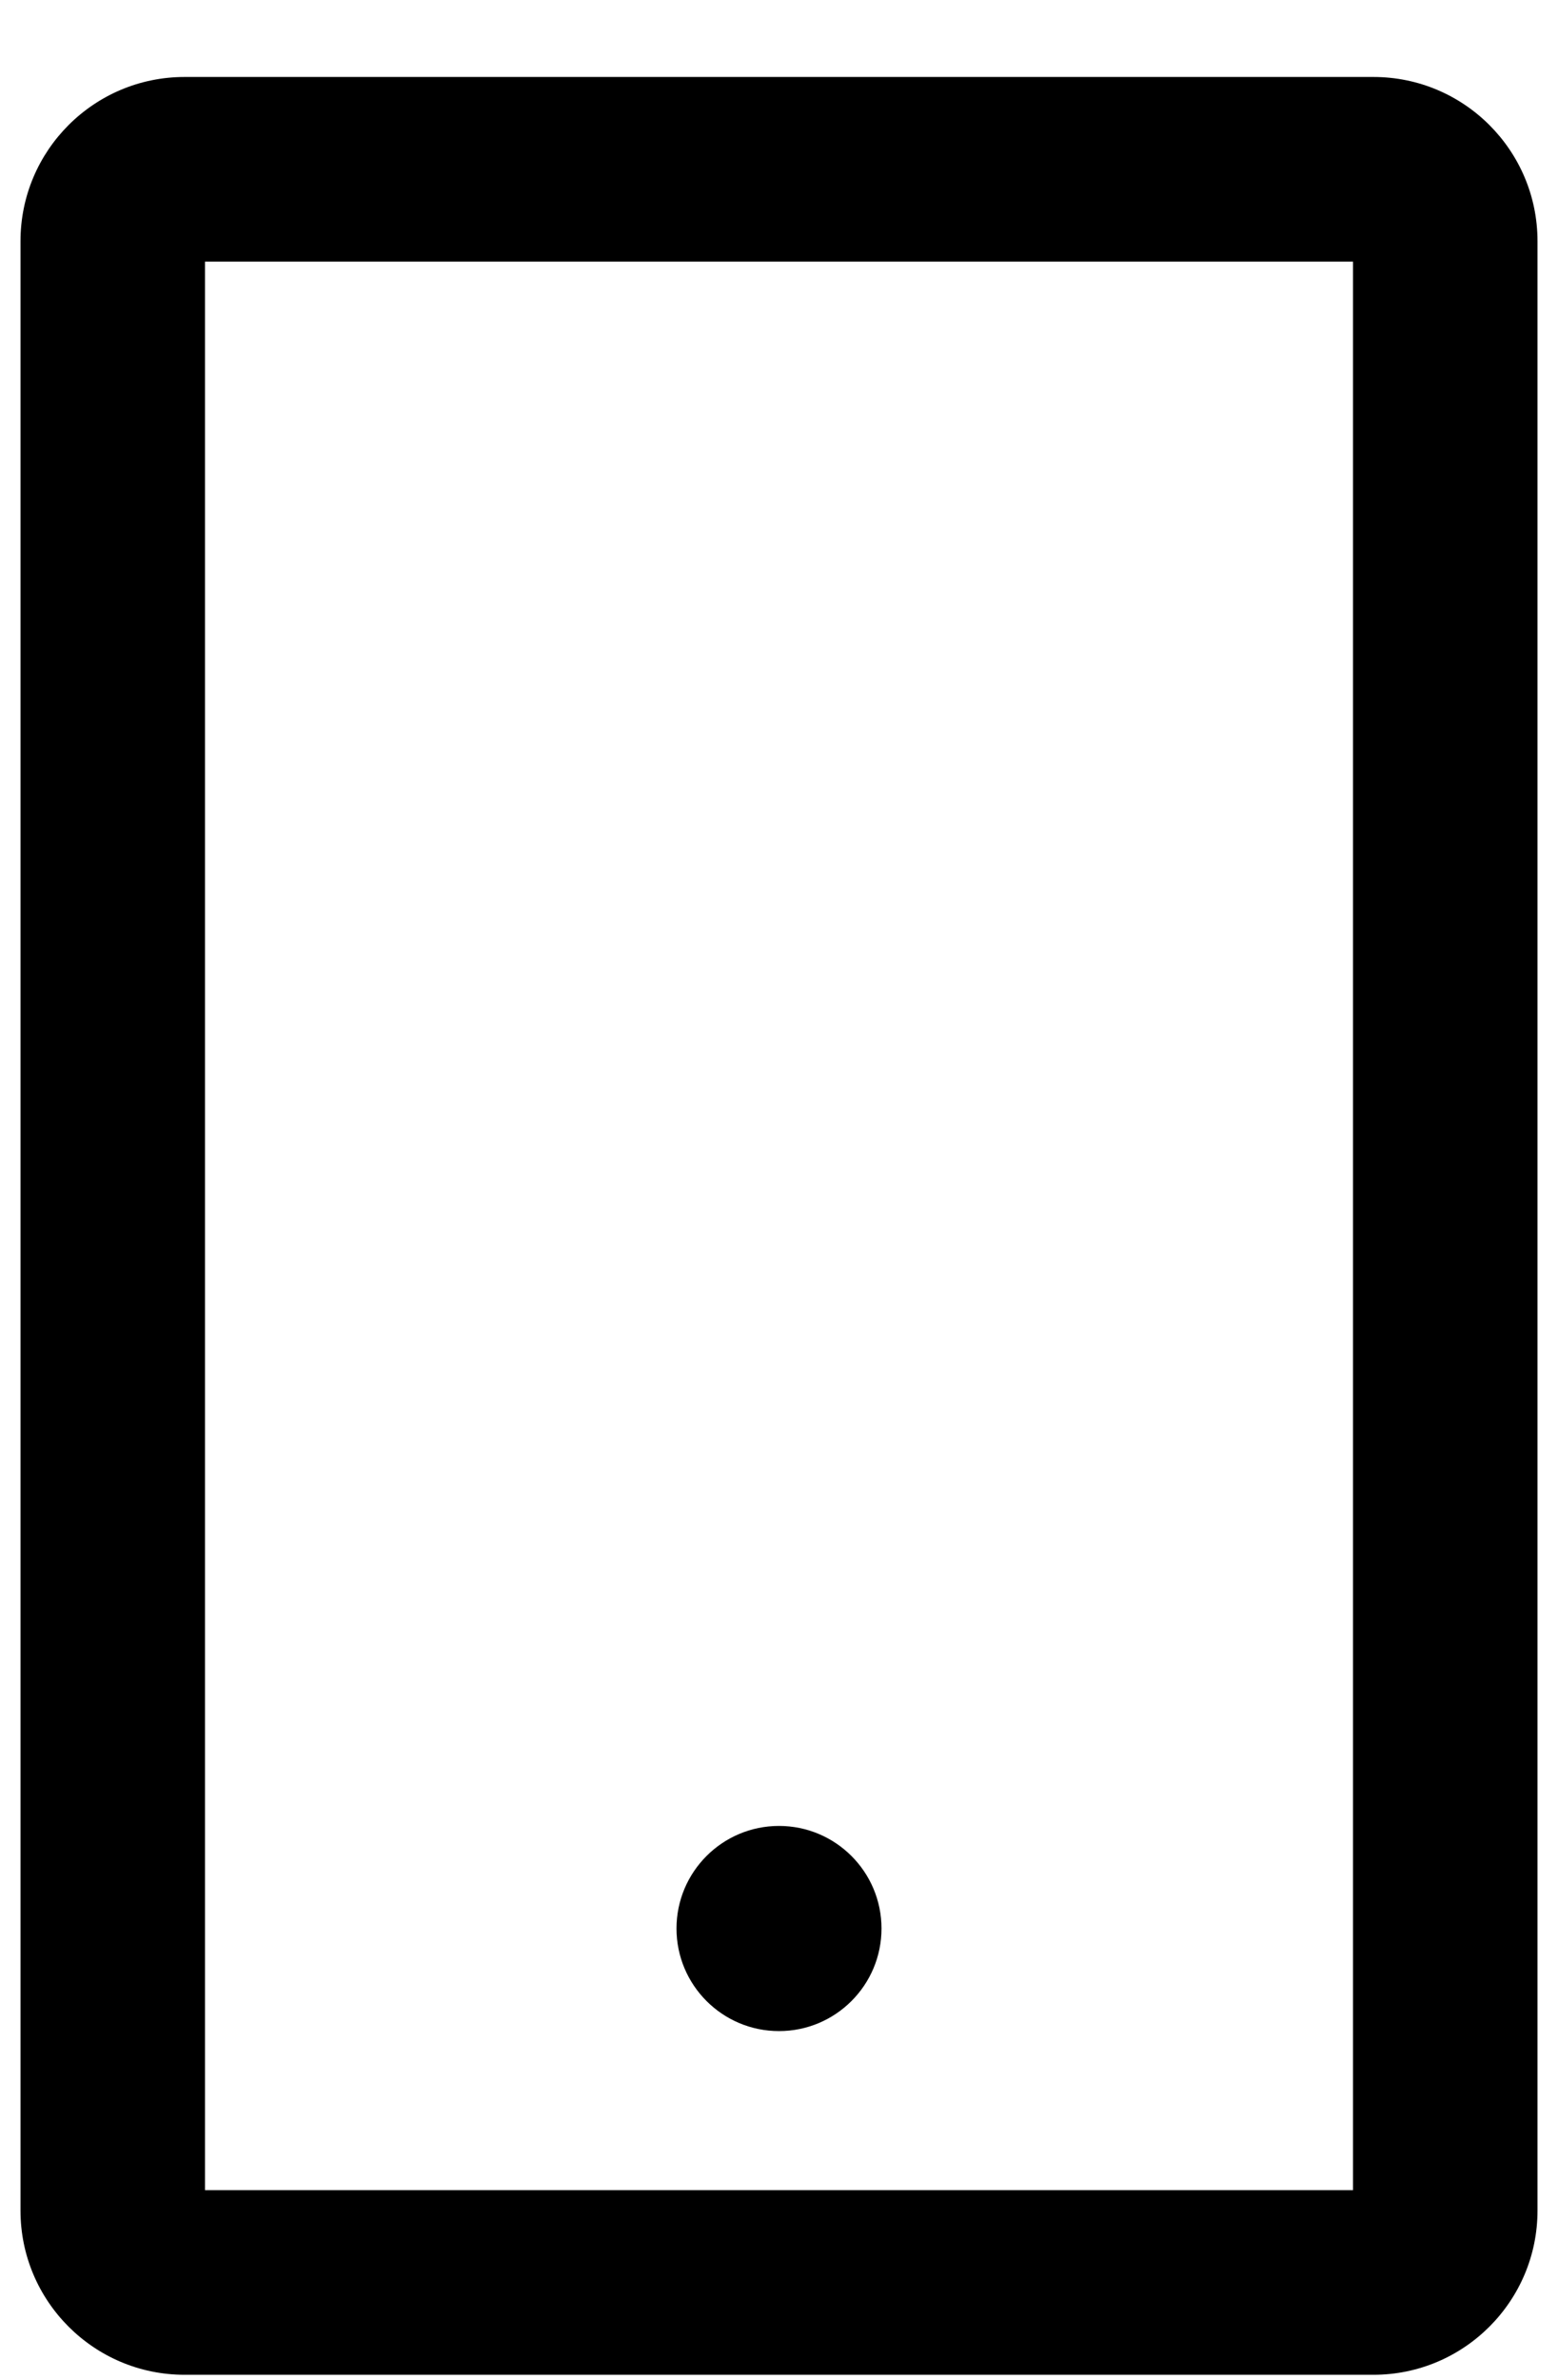 <?xml version="1.0" encoding="UTF-8"?>
<svg width="19px" height="29px" viewBox="0 0 19 29" version="1.1" xmlns="http://www.w3.org/2000/svg" xmlns:xlink="http://www.w3.org/1999/xlink">
    <!-- Generator: Sketch 57.1 (83088) - https://sketch.com -->
    <title>ant-design:mobile-outline</title>
    <desc>Created with Sketch.</desc>
    <g id="Website" stroke="none" stroke-width="1" fill="none" fill-rule="evenodd">
        <g id="03-DOWNLOAD" transform="translate(-952, -354)" fill-rule="nonzero">
            <g id="HERO" transform="translate(0, -15)">
                <g id="Website/Download-Buttons" transform="translate(211, 365)">
                    <g id="ant-design:mobile-outline" transform="translate(734.5, 3)">
                        <g id="Icon" fill="#000000">
                            <path d="M23.25,1.938 L8.75,1.938 C7.647,1.938 6.75,2.834 6.75,3.938 L6.75,27.938 C6.75,29.041 7.647,29.938 8.75,29.938 L23.25,29.938 C24.353,29.938 25.25,29.041 25.25,27.938 L25.25,3.938 C25.25,2.834 24.353,1.938 23.25,1.938 Z M23,27.688 L9,27.688 L9,4.188 L23,4.188 L23,27.688 Z M14.75,24.5 C14.75,25.19 15.31,25.75 16,25.75 C16.69,25.75 17.25,25.19 17.25,24.5 C17.25,23.81 16.69,23.25 16,23.25 C15.31,23.25 14.75,23.81 14.75,24.5 Z" id="Icon-Shape"></path>
                        </g>
                        <rect id="ViewBox" x="0" y="0" width="32" height="32"></rect>
                    </g>
                </g>
            </g>
        </g>
    </g>
</svg>